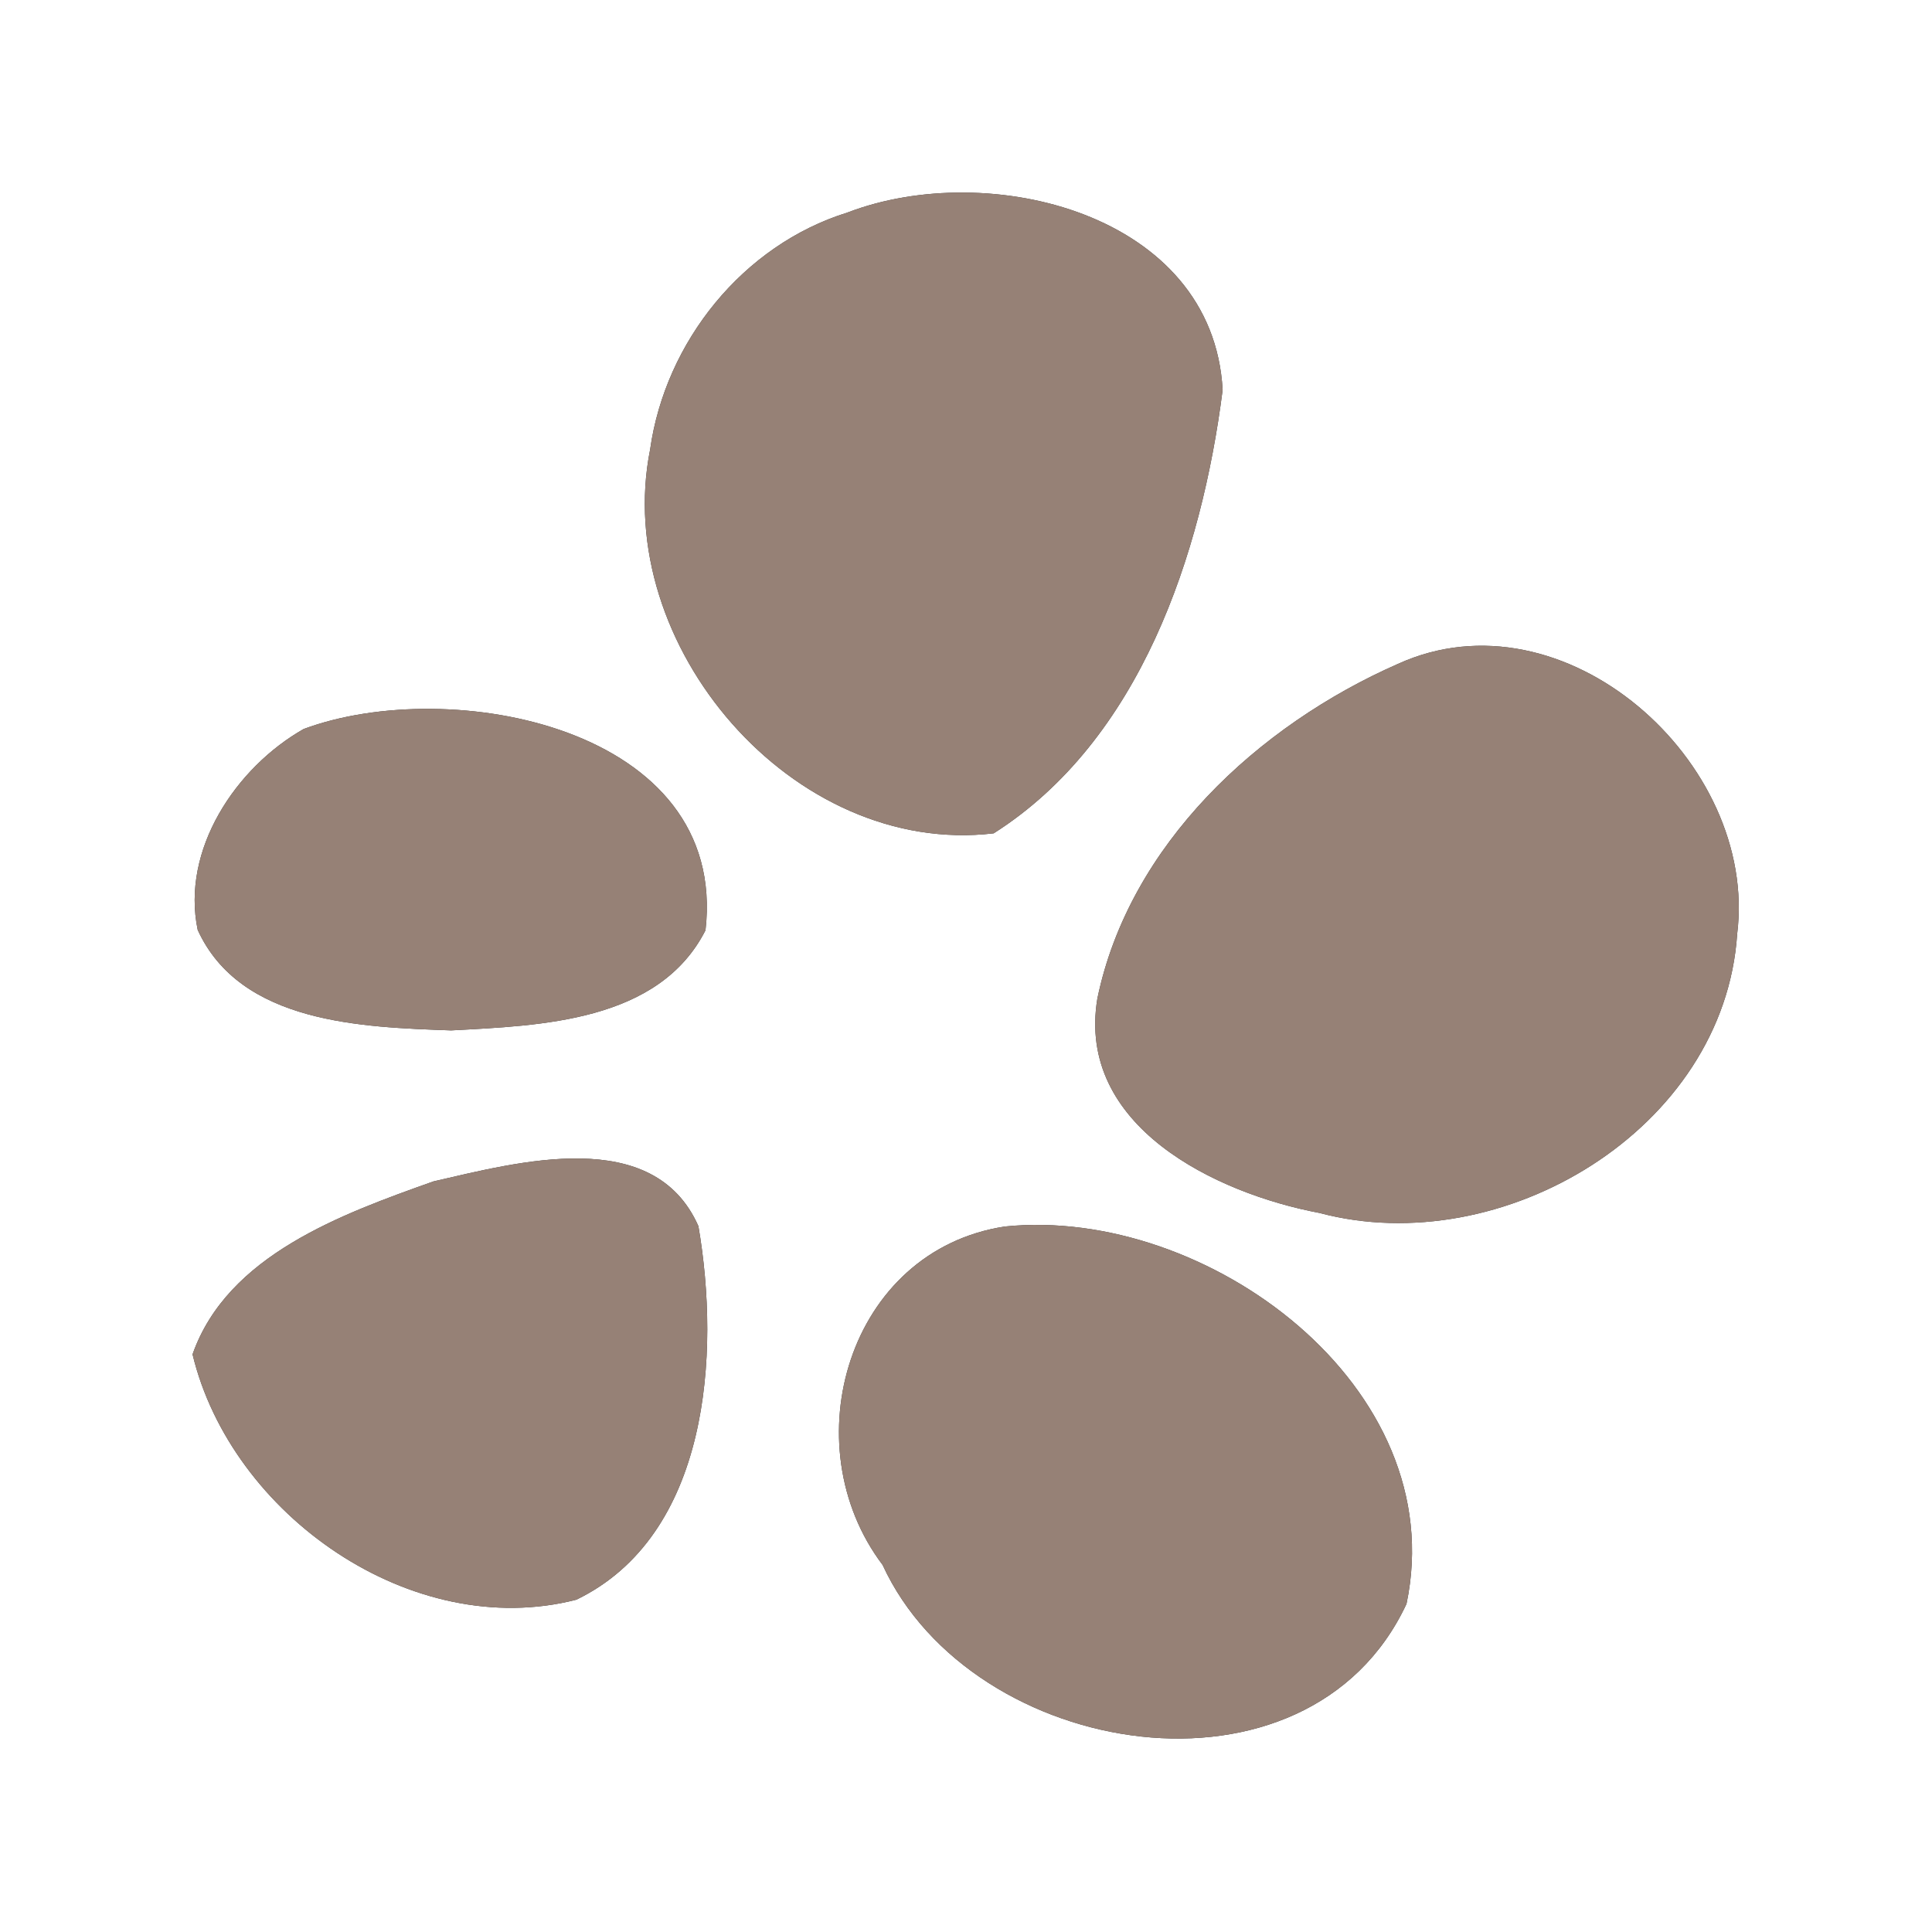 <?xml version="1.0" encoding="UTF-8" ?>
<!DOCTYPE svg PUBLIC "-//W3C//DTD SVG 1.1//EN" "http://www.w3.org/Graphics/SVG/1.1/DTD/svg11.dtd">
<svg width="60pt" height="60pt" viewBox="0 0 60 60" version="1.1" xmlns="http://www.w3.org/2000/svg">
<rect x="0" y="0" width="60" height="60" fill="#333333" stroke="none"/>
<g id="#ffffffff">
<path fill="#ffffff" opacity="1.00" d=" M 0.00 0.00 L 60.00 0.00 L 60.00 60.00 L 0.00 60.00 L 0.00 0.00 M 26.32 6.60 C 23.07 7.61 20.66 10.62 20.19 13.96 C 18.98 20.02 24.62 26.62 30.86 25.88 C 35.41 22.99 37.32 17.21 37.97 12.11 C 37.67 6.62 30.70 4.92 26.32 6.60 M 43.41 20.62 C 39.07 22.53 35.07 26.23 34.08 31.01 C 33.42 34.97 37.75 37.06 40.98 37.67 C 46.65 39.18 53.55 35.08 53.95 29.00 C 54.61 23.66 48.57 18.27 43.41 20.62 M 9.43 22.64 C 7.32 23.84 5.62 26.39 6.14 28.88 C 7.47 31.79 11.25 31.90 14.01 32.00 C 16.79 31.85 20.46 31.74 21.91 28.89 C 22.63 22.57 13.97 20.95 9.43 22.64 M 13.46 36.69 C 10.62 37.70 7.06 38.98 5.98 42.06 C 7.18 47.05 12.80 50.99 17.90 49.68 C 22.03 47.68 22.37 42.04 21.69 38.08 C 20.30 34.93 16.08 36.09 13.46 36.69 M 31.21 38.09 C 26.34 38.83 24.58 44.86 27.41 48.60 C 30.19 54.65 40.62 56.36 43.68 49.81 C 45.10 43.07 37.48 37.45 31.21 38.09 Z" />
</g>
<g id="#000000ff">
<path fill="#968176" opacity="1.00" d=" M 26.32 6.60 C 30.70 4.92 37.67 6.62 37.97 12.11 C 37.32 17.21 35.41 22.99 30.86 25.88 C 24.62 26.62 18.98 20.02 20.19 13.96 C 20.66 10.62 23.07 7.61 26.32 6.60 Z" />
<path fill="#968176" opacity="1.00" d=" M 43.41 20.62 C 48.57 18.27 54.61 23.66 53.95 29.00 C 53.55 35.08 46.65 39.18 40.98 37.67 C 37.75 37.06 33.42 34.97 34.08 31.01 C 35.07 26.23 39.07 22.53 43.41 20.62 Z" />
<path fill="#968176" opacity="1.00" d=" M 9.43 22.64 C 13.97 20.95 22.63 22.57 21.91 28.89 C 20.46 31.74 16.79 31.85 14.01 32.00 C 11.25 31.90 7.47 31.79 6.14 28.88 C 5.62 26.39 7.32 23.84 9.43 22.64 Z" />
<path fill="#968176" opacity="1.00" d=" M 13.46 36.69 C 16.08 36.09 20.30 34.93 21.69 38.08 C 22.37 42.04 22.03 47.68 17.90 49.68 C 12.80 50.99 7.18 47.05 5.98 42.06 C 7.06 38.98 10.62 37.70 13.46 36.69 Z" />
<path fill="#968176" opacity="1.00" d=" M 31.21 38.09 C 37.48 37.45 45.10 43.07 43.68 49.81 C 40.62 56.36 30.19 54.65 27.41 48.60 C 24.58 44.86 26.34 38.83 31.21 38.09 Z" />
</g>
</svg>
